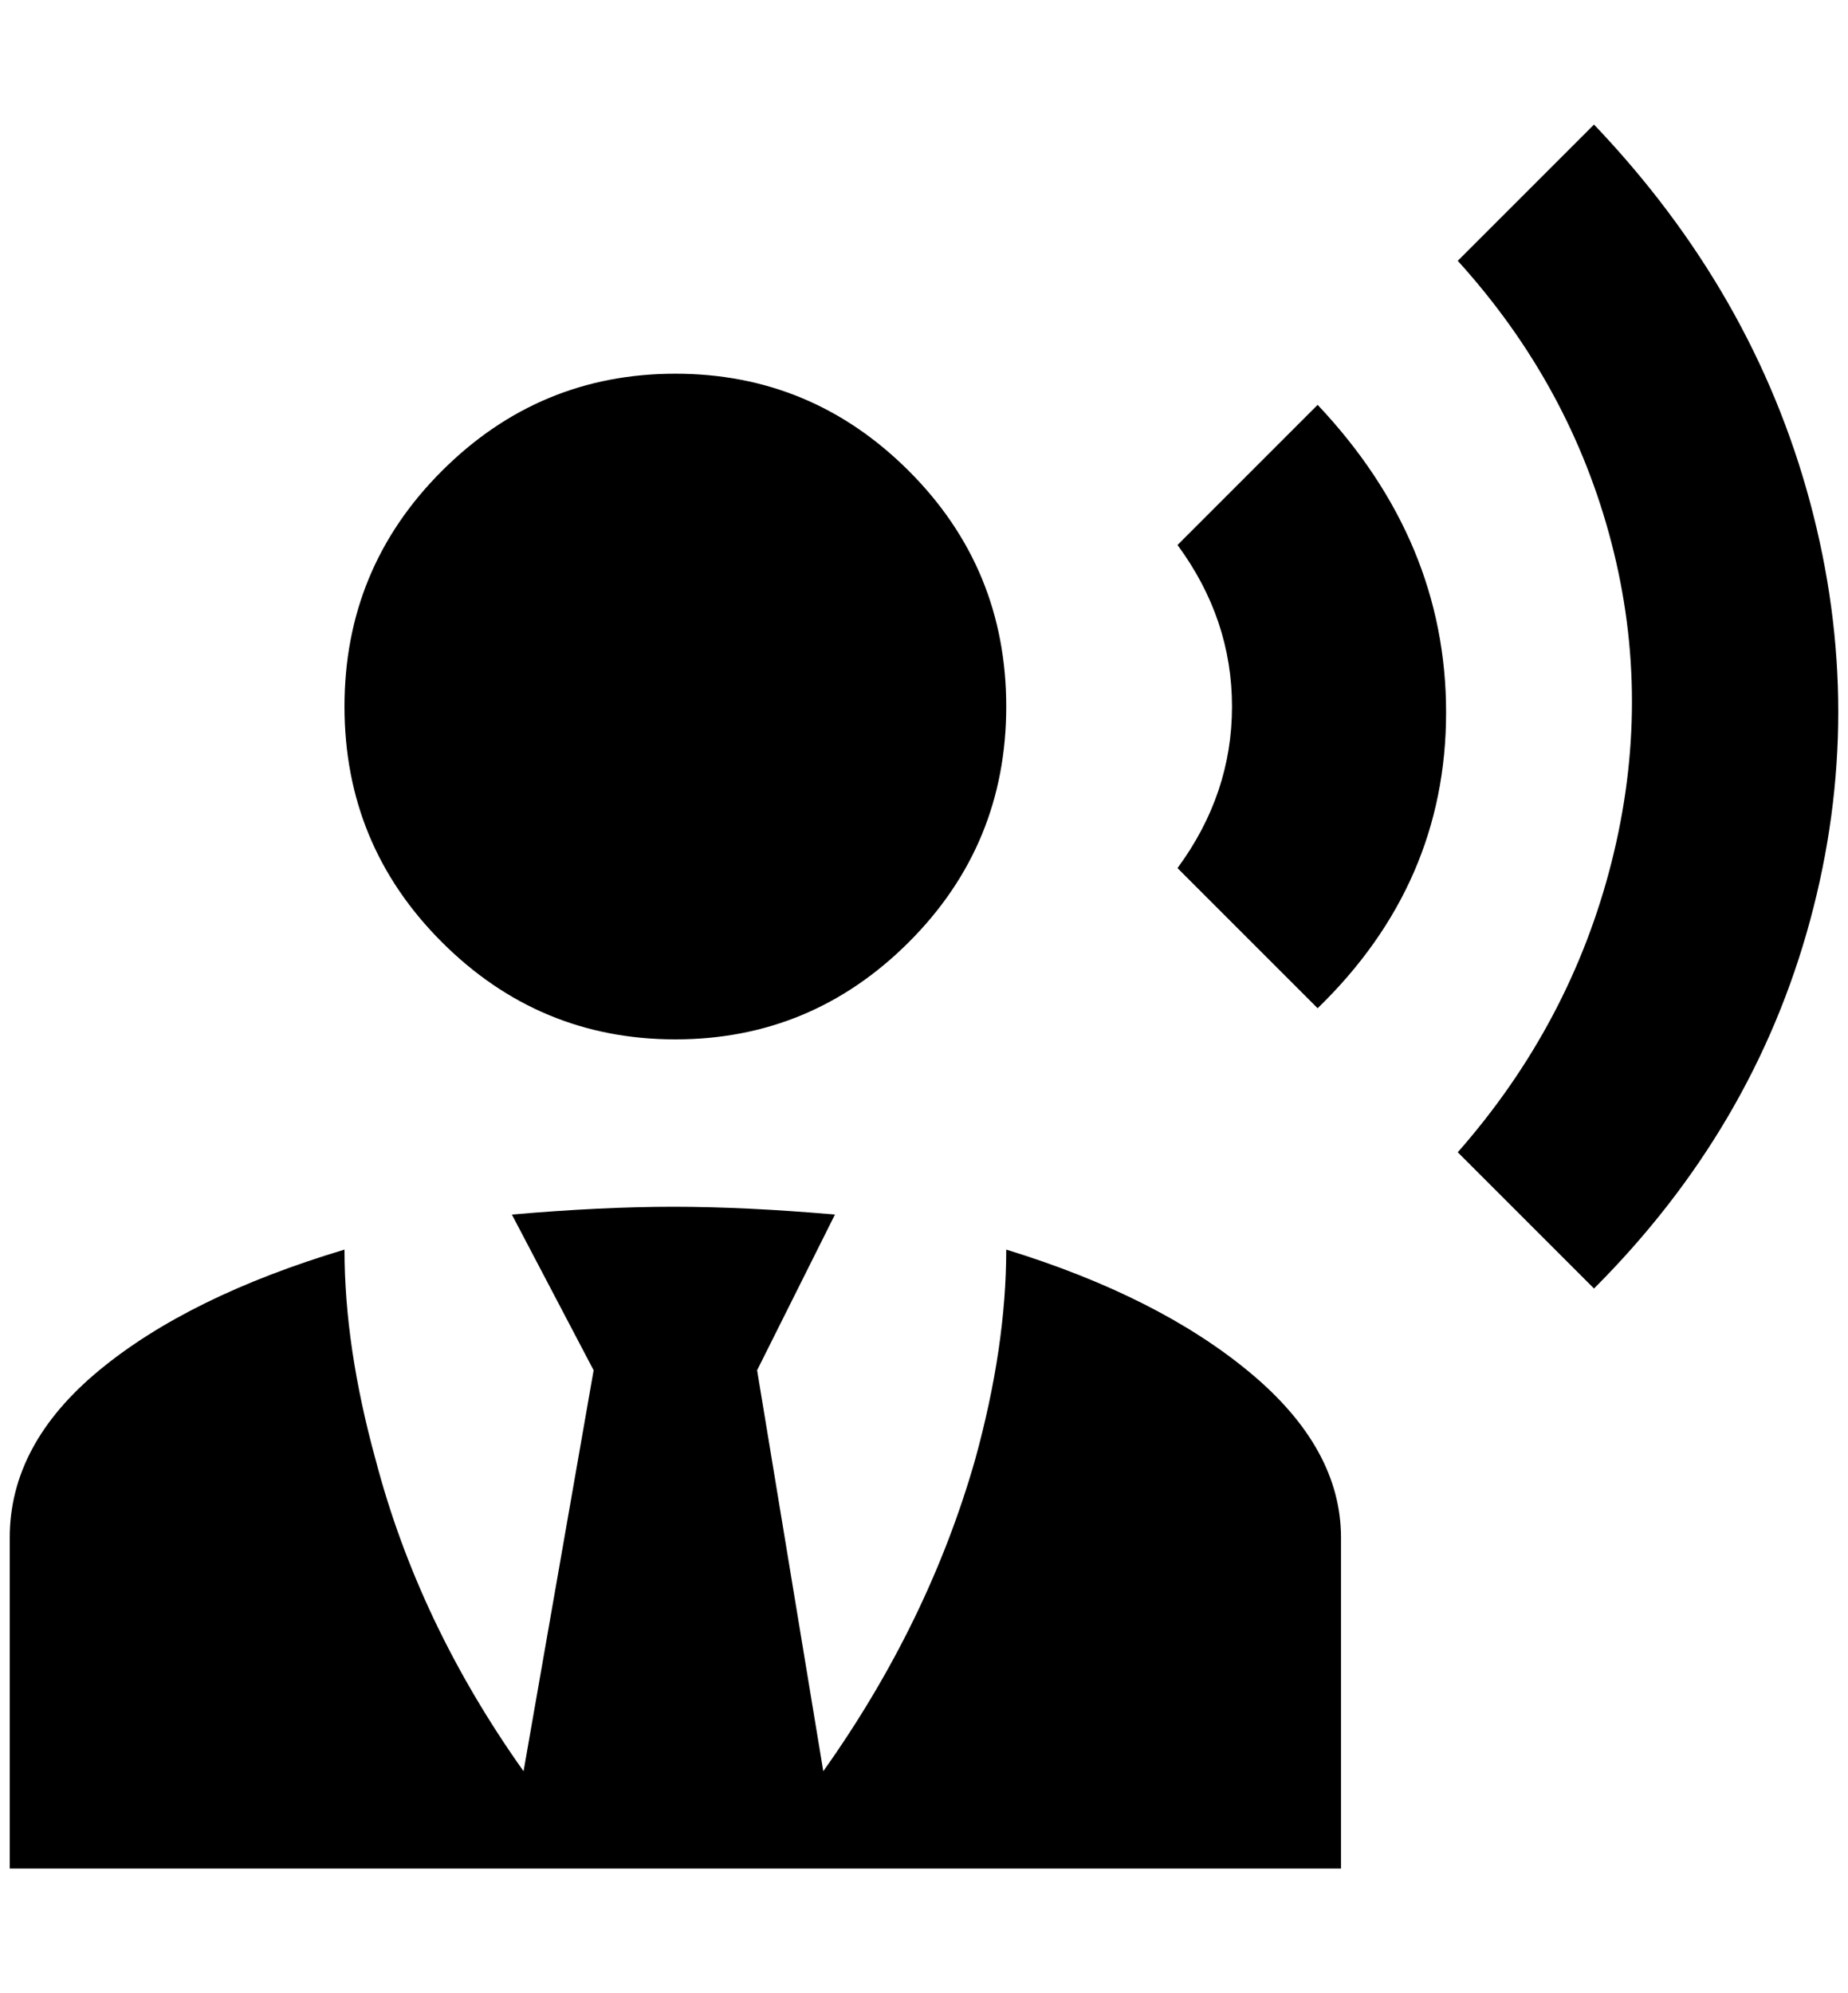 <?xml version="1.0" standalone="no"?>
<!DOCTYPE svg PUBLIC "-//W3C//DTD SVG 1.1//EN" "http://www.w3.org/Graphics/SVG/1.1/DTD/svg11.dtd" >
<svg xmlns="http://www.w3.org/2000/svg" xmlns:xlink="http://www.w3.org/1999/xlink" version="1.1" viewBox="-10 0 1899 2048">
   <path fill="currentColor"
d="M1344 416q132 140 132 316t-132 304l-144 -144q56 -76 56 -166t-56 -166zM1628 128q164 172 222 388t0 430t-222 378l-140 -140q116 -132 158 -298t0 -328t-158 -290zM684 384q140 0 240 100t100 242t-100 242t-240 100t-240 -100t-100 -242t100 -242t240 -100z
M1024 1284q0 100 -32 216q-48 168 -156 320l-68 -412l80 -160q-92 -8 -166 -8t-166 8l84 160l-72 412q-108 -152 -152 -320q-32 -116 -32 -216q-160 48 -252 124t-92 172v340h1368v-340q0 -92 -94 -170t-250 -126z" />
</svg>
